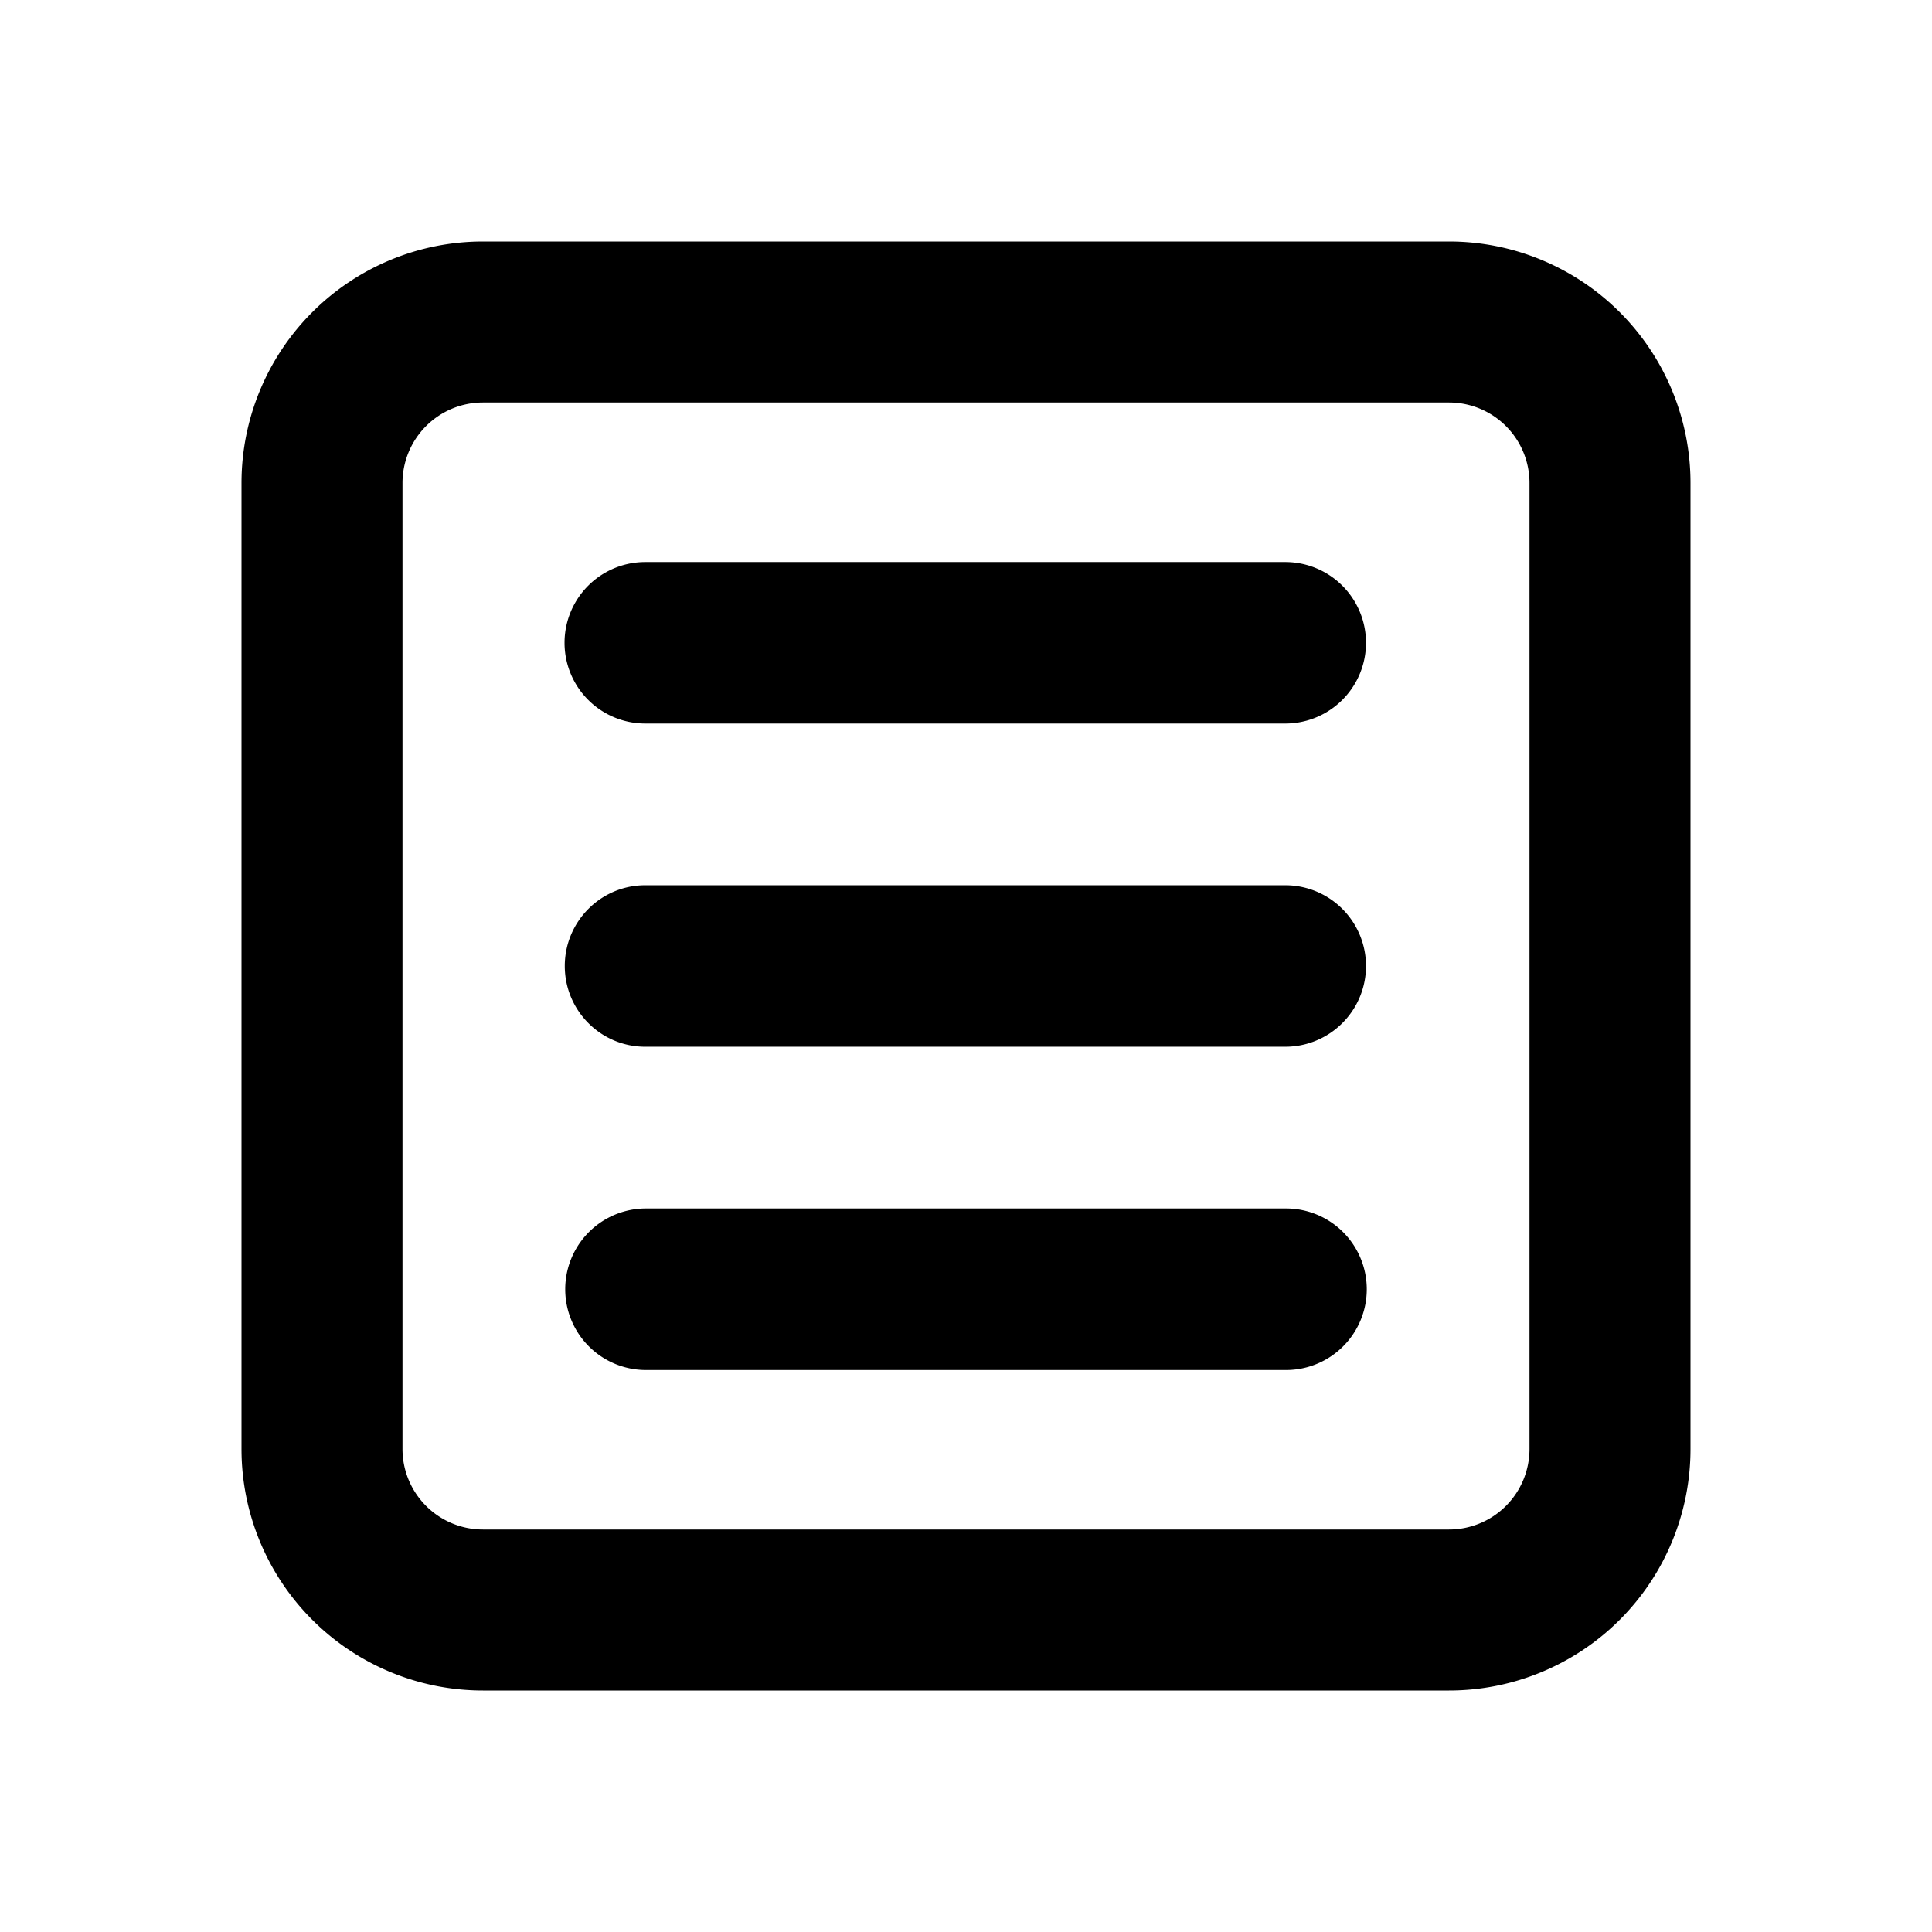 <svg xmlns="http://www.w3.org/2000/svg" viewBox="0 0 24 24"><path d="M8.016 6.982a1.003 1.003 0 000 2.006h7.95a1.003 1.003 0 000-2.006h-7.95zm-1 5.018c0-.552.447-1.003 1-1.003h7.95a1.003 1.003 0 010 2.006h-7.95c-.553 0-1-.45-1-1.003zm1.009 3.012a1.003 1.003 0 000 2.007h7.95a1.003 1.003 0 000-2.007h-7.95z"/><path fill-rule="evenodd" d="M3 6a3 3 0 013-3h12a3 3 0 013 3v12a3 3 0 01-3 3H6a3 3 0 01-3-3V6zm3-1h12a1 1 0 011 1v12a1 1 0 01-1 1H6a1 1 0 01-1-1V6a1 1 0 011-1z" clip-rule="evenodd"/></svg>